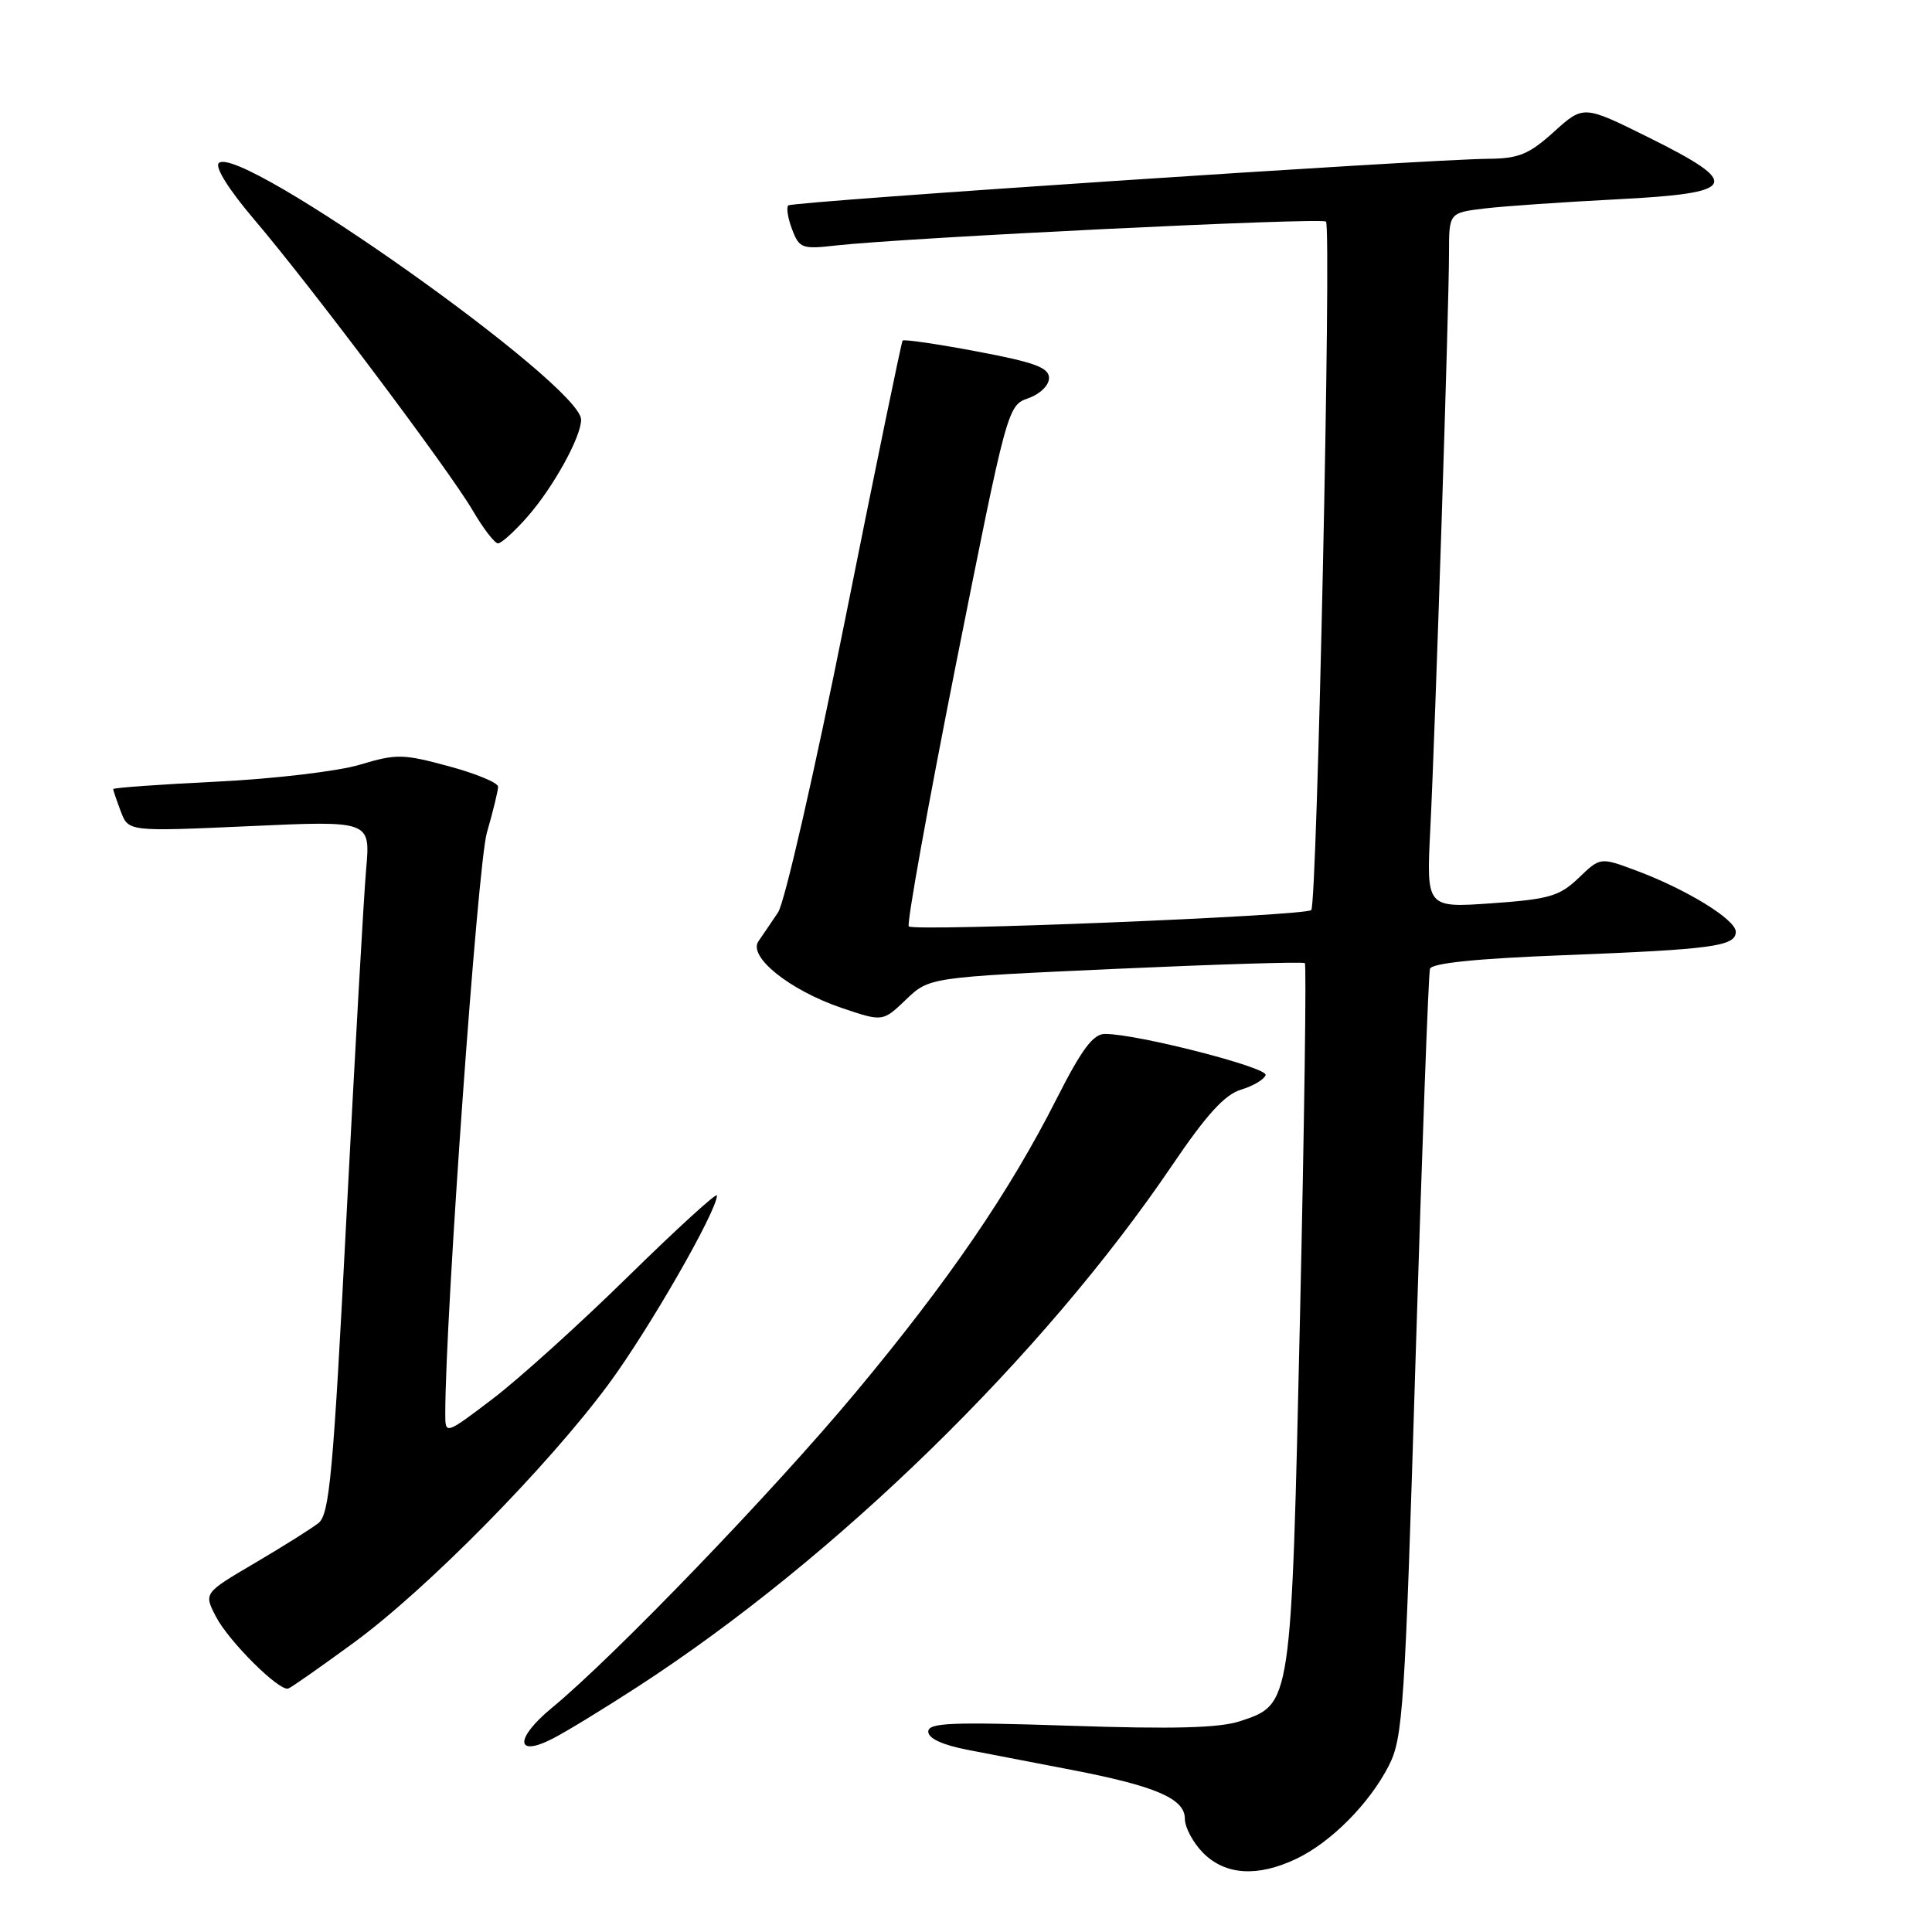 <?xml version="1.0" encoding="UTF-8" standalone="no"?>
<!DOCTYPE svg PUBLIC "-//W3C//DTD SVG 1.1//EN" "http://www.w3.org/Graphics/SVG/1.1/DTD/svg11.dtd" >
<svg xmlns="http://www.w3.org/2000/svg" xmlns:xlink="http://www.w3.org/1999/xlink" version="1.1" viewBox="0 0 256 256">
 <g >
 <path fill="currentColor"
d=" M 171.75 246.31 C 176.35 244.13 181.45 238.99 184.02 233.97 C 185.91 230.26 186.15 226.55 187.58 179.74 C 188.43 152.11 189.28 128.99 189.48 128.37 C 189.72 127.62 195.69 127.01 207.17 126.57 C 226.95 125.80 230.00 125.39 230.00 123.46 C 230.00 121.84 223.40 117.80 216.74 115.33 C 212.04 113.58 212.04 113.58 209.18 116.33 C 206.65 118.75 205.30 119.15 197.66 119.69 C 189.00 120.30 189.00 120.30 189.52 109.90 C 190.18 96.76 192.00 40.78 192.00 33.59 C 192.00 28.19 192.00 28.19 196.75 27.62 C 199.36 27.31 207.24 26.77 214.25 26.41 C 230.35 25.59 230.95 24.41 218.41 18.19 C 209.82 13.93 209.82 13.93 205.91 17.46 C 202.61 20.44 201.25 21.01 197.25 21.04 C 188.88 21.11 104.97 26.70 104.45 27.22 C 104.17 27.50 104.40 28.93 104.96 30.40 C 105.91 32.90 106.28 33.04 110.74 32.53 C 120.02 31.49 175.13 28.80 175.70 29.36 C 176.45 30.11 174.53 119.80 173.75 120.59 C 172.97 121.37 121.14 123.47 120.42 122.75 C 120.12 122.45 122.94 106.80 126.68 87.96 C 133.45 53.98 133.52 53.72 136.25 52.77 C 137.81 52.22 139.00 51.06 139.00 50.09 C 139.00 48.71 137.11 48.01 129.45 46.57 C 124.20 45.58 119.76 44.93 119.60 45.13 C 119.44 45.34 116.02 61.92 112.00 82.00 C 107.95 102.21 103.98 119.57 103.10 120.89 C 102.22 122.20 101.05 123.93 100.50 124.72 C 99.08 126.76 104.63 131.21 111.51 133.55 C 116.97 135.40 116.97 135.40 120.05 132.45 C 123.13 129.50 123.13 129.50 147.81 128.38 C 161.39 127.77 172.68 127.42 172.90 127.62 C 173.12 127.81 172.83 148.83 172.26 174.33 C 171.09 226.22 171.15 225.80 164.30 228.07 C 161.57 228.97 155.47 229.13 141.78 228.67 C 126.01 228.15 123.00 228.27 123.00 229.45 C 123.00 230.35 124.88 231.22 128.25 231.87 C 131.14 232.42 137.30 233.61 141.95 234.51 C 153.16 236.67 157.00 238.33 157.00 240.99 C 157.00 242.15 158.10 244.20 159.45 245.55 C 162.38 248.47 166.64 248.74 171.75 246.31 Z  M 84.50 223.50 C 110.76 206.46 138.19 179.69 155.33 154.39 C 159.86 147.70 162.28 145.04 164.43 144.39 C 166.05 143.90 167.52 143.03 167.70 142.45 C 168.02 141.45 150.68 137.00 146.42 137.00 C 144.85 137.00 143.35 139.00 140.02 145.57 C 133.74 157.97 125.70 169.72 113.38 184.50 C 102.56 197.50 81.35 219.53 73.15 226.28 C 68.17 230.38 68.27 232.95 73.30 230.34 C 75.06 229.44 80.09 226.36 84.50 223.50 Z  M 46.91 217.64 C 56.56 210.57 72.46 194.44 80.60 183.46 C 85.91 176.29 95.00 160.48 95.00 158.40 C 95.00 157.96 89.71 162.79 83.25 169.12 C 76.79 175.46 68.69 182.77 65.25 185.38 C 59.00 190.12 59.00 190.12 59.00 187.31 C 59.01 174.37 63.29 114.57 64.51 110.35 C 65.33 107.51 66.00 104.77 66.00 104.24 C 66.00 103.72 63.06 102.50 59.46 101.53 C 53.41 99.89 52.52 99.87 47.71 101.32 C 44.84 102.19 36.33 103.20 28.75 103.57 C 21.19 103.94 15.00 104.38 15.00 104.56 C 15.00 104.73 15.46 106.07 16.01 107.53 C 17.02 110.19 17.02 110.19 33.05 109.47 C 49.08 108.74 49.08 108.74 48.52 115.12 C 48.21 118.63 47.04 139.28 45.92 161.00 C 44.15 195.37 43.66 200.67 42.19 201.82 C 41.26 202.55 37.46 204.94 33.75 207.12 C 27.00 211.09 27.00 211.09 28.60 214.19 C 30.29 217.47 37.02 224.16 38.20 223.74 C 38.59 223.61 42.51 220.86 46.91 217.64 Z  M 69.89 68.47 C 73.31 64.58 77.00 57.90 77.00 55.61 C 77.00 51.00 31.69 18.91 28.99 21.61 C 28.45 22.15 30.33 25.14 33.62 29.01 C 41.11 37.80 59.47 62.24 62.63 67.63 C 64.04 70.04 65.55 72.00 65.99 72.00 C 66.43 72.00 68.19 70.41 69.89 68.47 Z "/>
</g>
</svg>